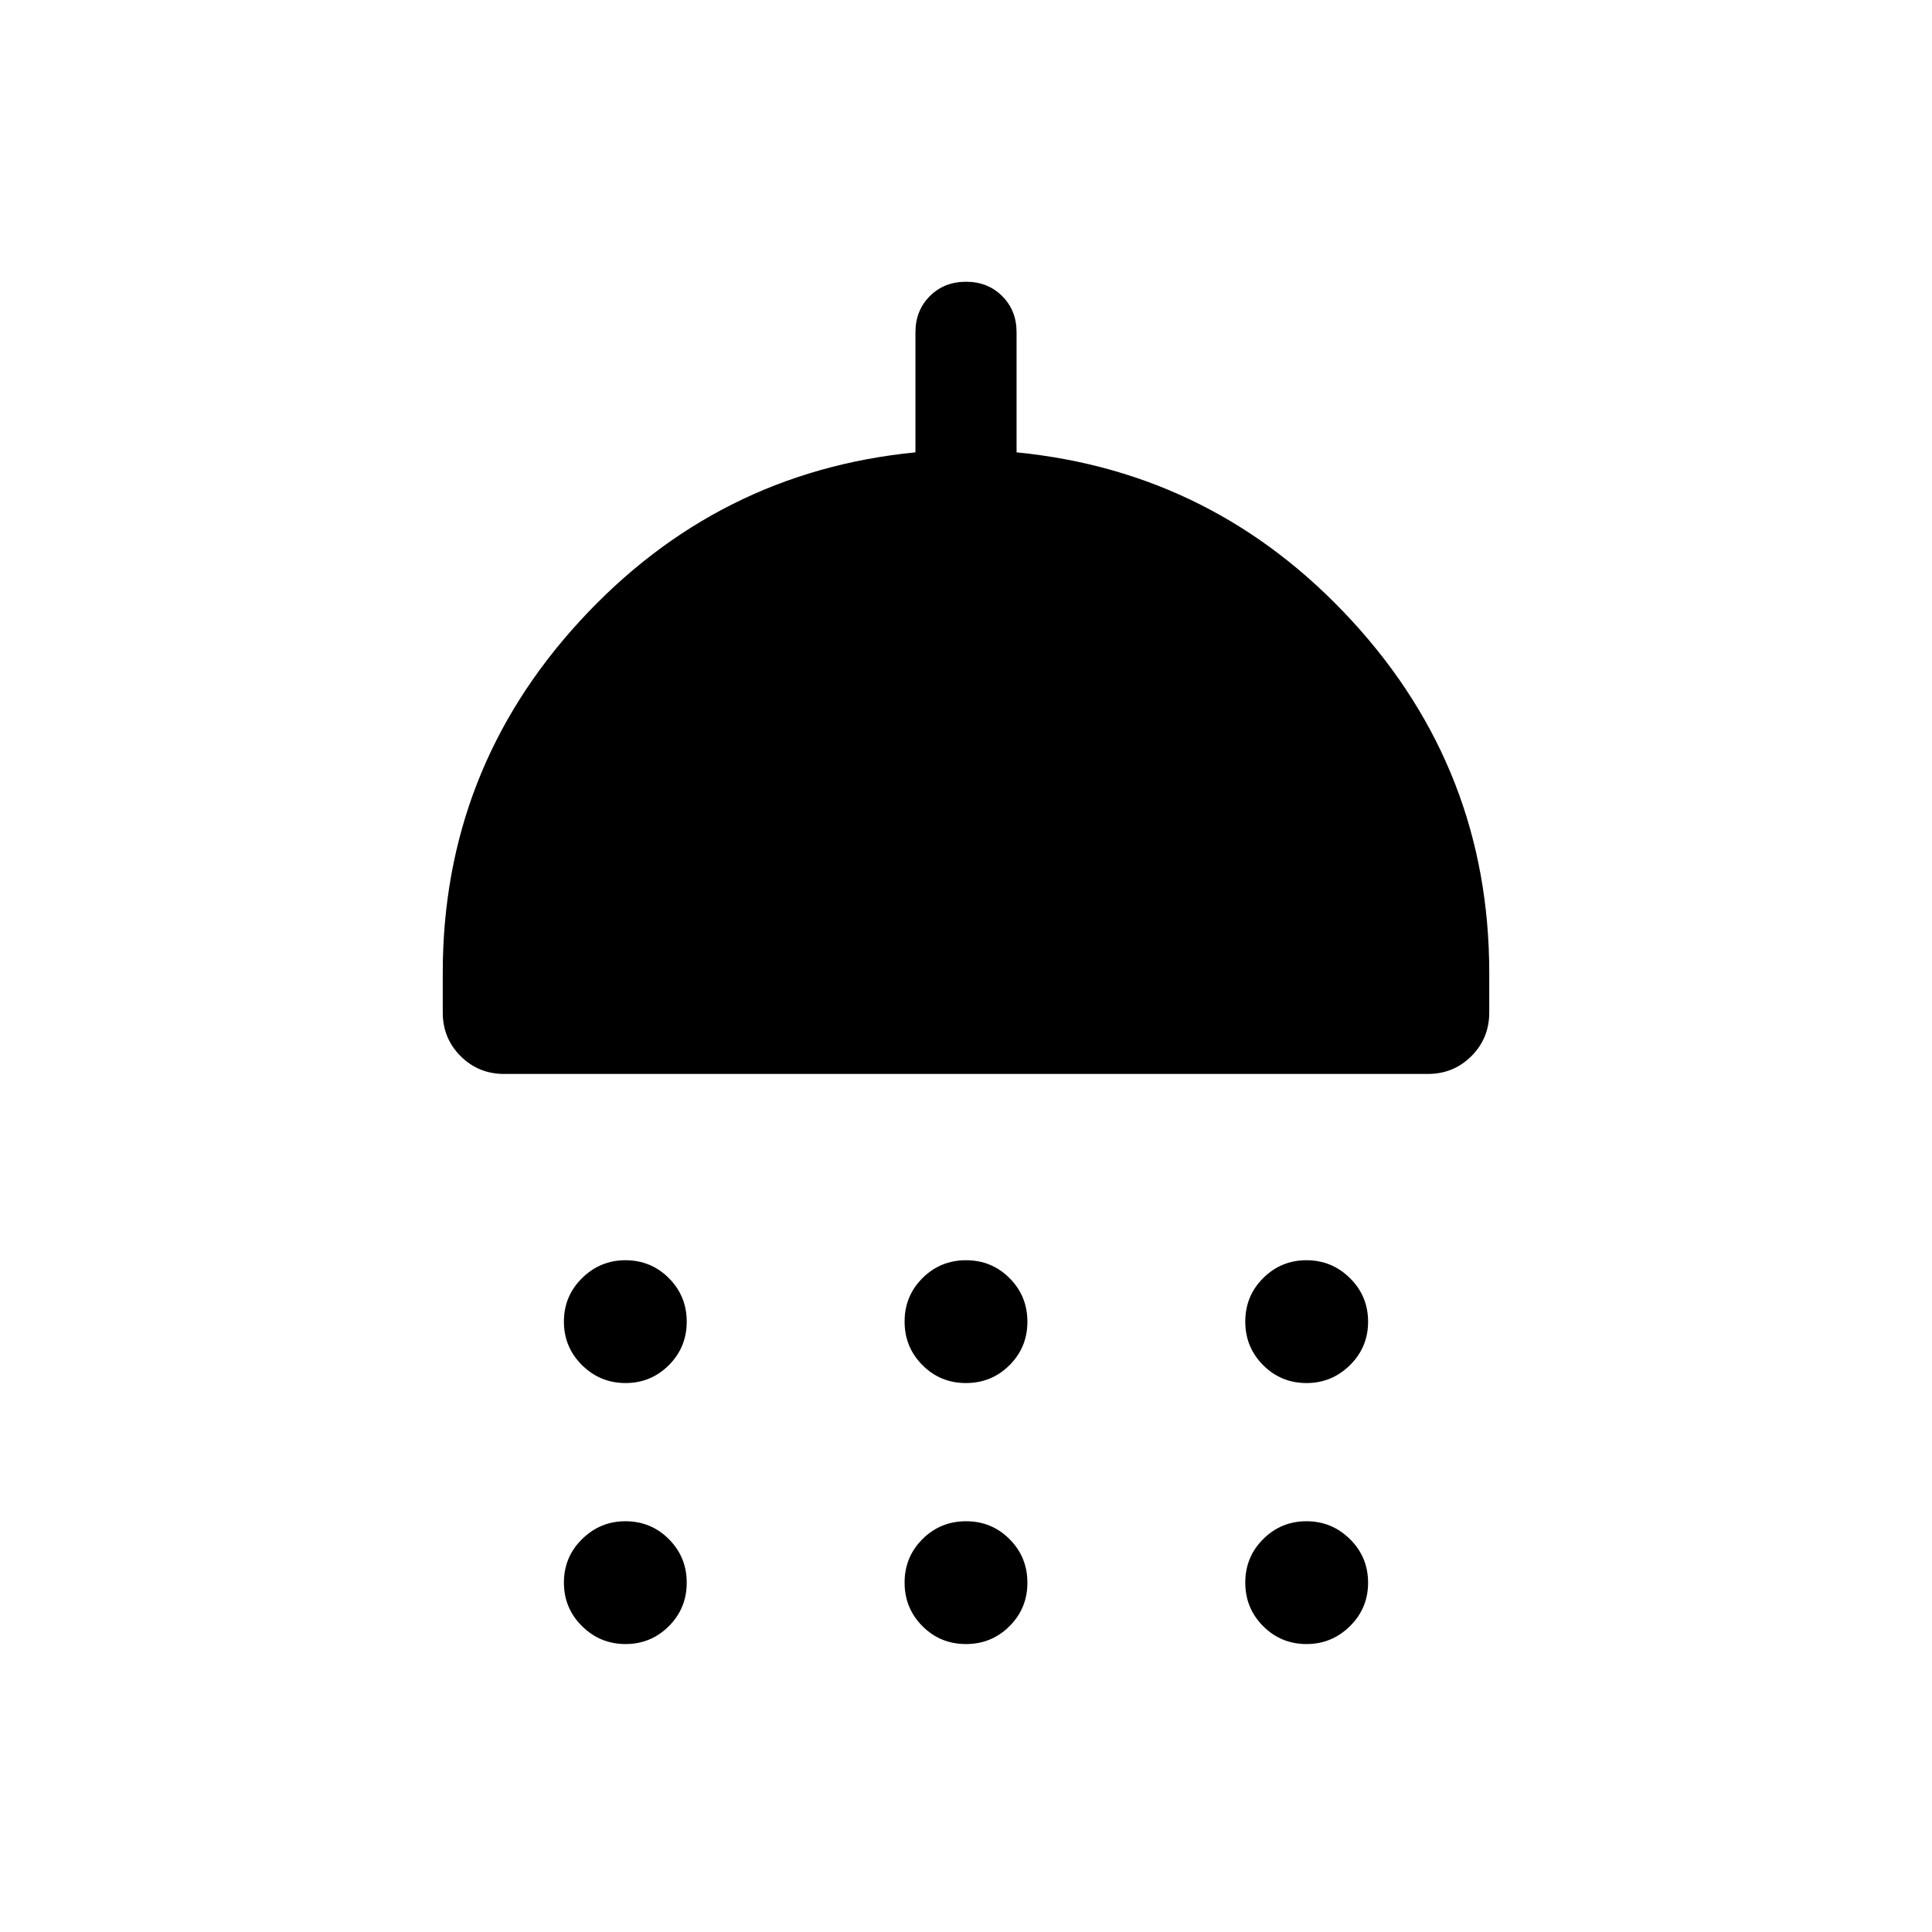 <svg xmlns="http://www.w3.org/2000/svg" height="40" viewBox="0 -960 960 960" width="40"><path d="M310.819-272.771q-12.614 0-21.614-8.899-8.999-8.898-8.999-21.64t9.03-21.614q9.03-8.872 21.509-8.872 12.742 0 21.614 8.899 8.871 8.899 8.871 21.641 0 12.742-8.898 21.613-8.899 8.872-21.513 8.872Zm169.154 0q-12.742 0-21.614-8.899-8.871-8.898-8.871-21.64t8.898-21.614q8.899-8.872 21.641-8.872 12.742 0 21.614 8.899 8.871 8.899 8.871 21.641 0 12.742-8.898 21.613-8.899 8.872-21.641 8.872Zm169.282 0q-12.742 0-21.614-8.899-8.871-8.898-8.871-21.64t8.898-21.614q8.899-8.872 21.513-8.872 12.614 0 21.614 8.899 8.999 8.899 8.999 21.641 0 12.742-9.03 21.613-9.03 8.872-21.509 8.872ZM250.514-426.36q-12.788 0-21.65-8.863-8.863-8.862-8.863-21.65v-19.742q0-100.641 68.116-174.782 68.115-74.14 166.756-83.832v-59.642q0-10.846 7.146-17.987 7.145-7.141 17.999-7.141 10.853 0 17.981 7.141 7.128 7.141 7.128 17.987v59.642q98.641 9.692 166.756 83.832 68.116 74.141 68.116 174.782v19.742q0 12.788-8.863 21.65-8.862 8.863-21.65 8.863H250.514Zm60.305 283.281q-12.614 0-21.614-8.898-8.999-8.899-8.999-21.641 0-12.742 9.03-21.614t21.509-8.872q12.742 0 21.614 8.899 8.871 8.899 8.871 21.641 0 12.742-8.898 21.614-8.899 8.871-21.513 8.871Zm169.154 0q-12.742 0-21.614-8.898-8.871-8.899-8.871-21.641 0-12.742 8.898-21.614 8.899-8.872 21.641-8.872 12.742 0 21.614 8.899 8.871 8.899 8.871 21.641 0 12.742-8.898 21.614-8.899 8.871-21.641 8.871Zm169.282 0q-12.742 0-21.614-8.898-8.871-8.899-8.871-21.641 0-12.742 8.898-21.614 8.899-8.872 21.513-8.872 12.614 0 21.614 8.899 8.999 8.899 8.999 21.641 0 12.742-9.03 21.614-9.03 8.871-21.509 8.871Z"/></svg>